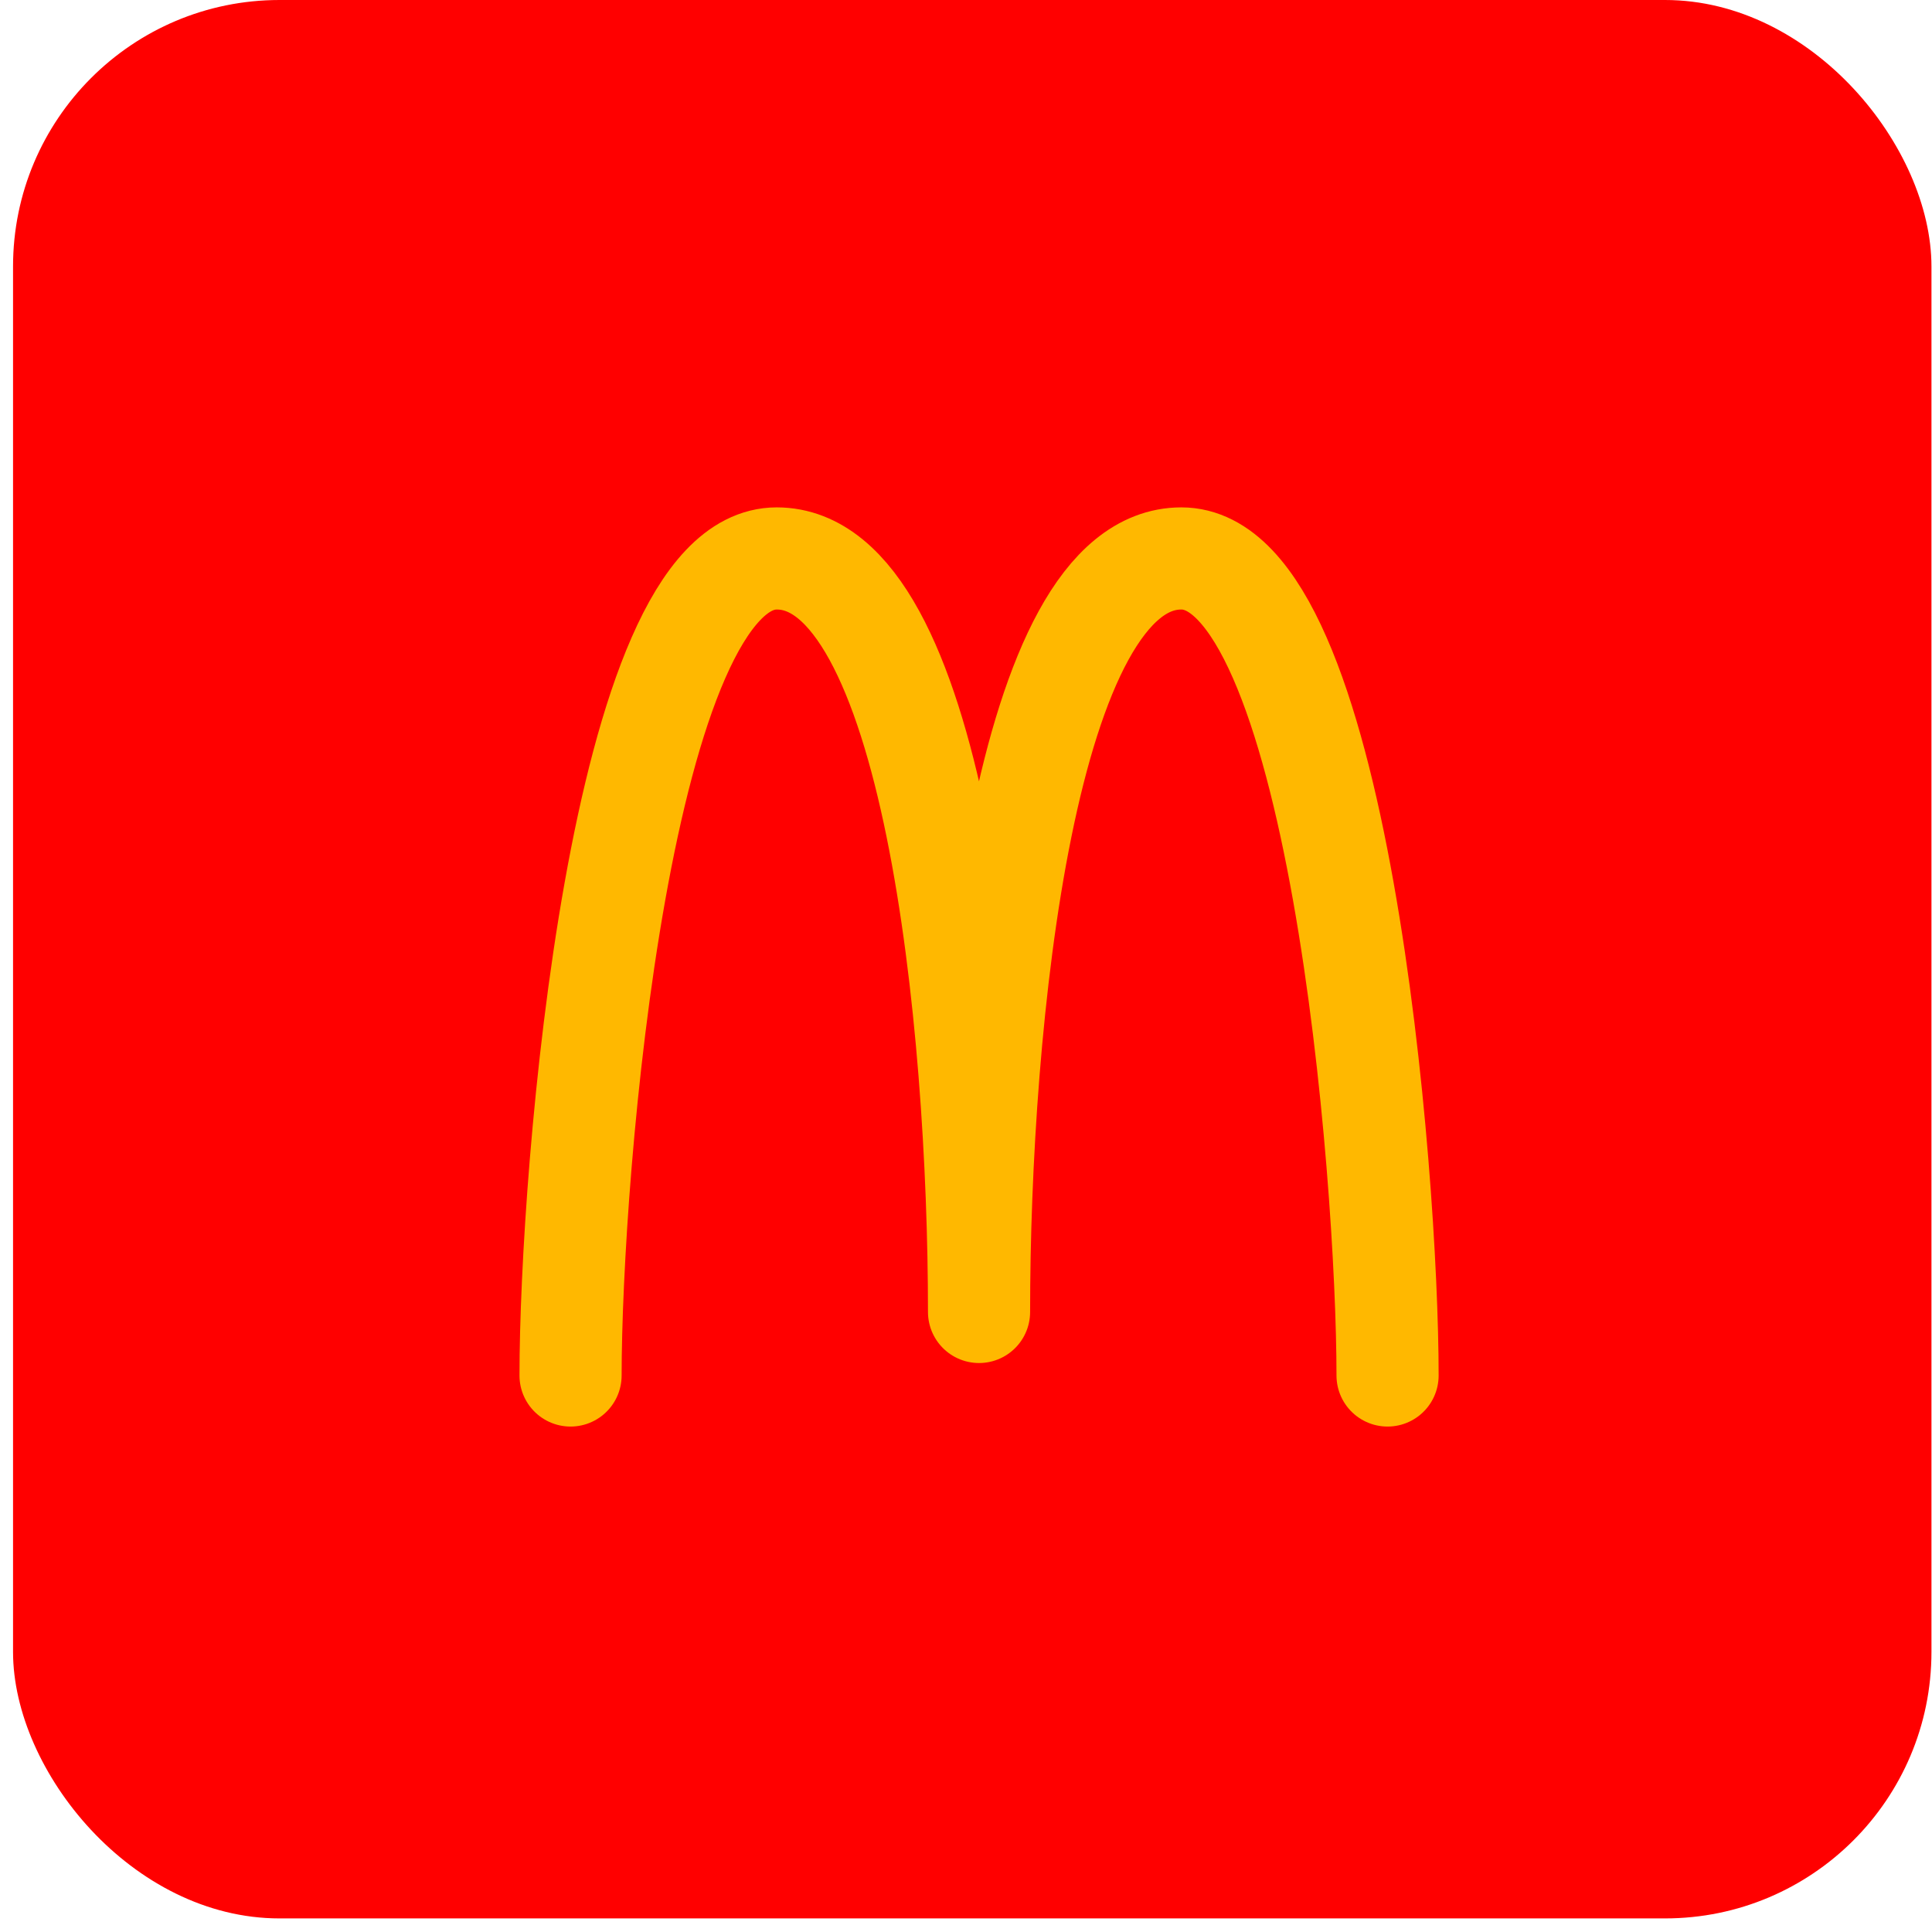 <svg width="60" height="60" viewBox="0 0 60 60" fill="none" xmlns="http://www.w3.org/2000/svg">
<rect x="0.405" width="59.578" height="59.578" rx="8.275" fill="#FF0000"/>
<path d="M43.092 42.717C43.092 36.45 41.56 17.343 36.688 17.343C31.817 17.343 30.405 31.754 30.405 40.744C30.405 31.754 28.985 17.343 24.122 17.343C19.262 17.343 17.719 36.45 17.719 42.717" stroke="#FFB800" stroke-width="3.172" stroke-linecap="round" stroke-linejoin="round"/>
</svg>
